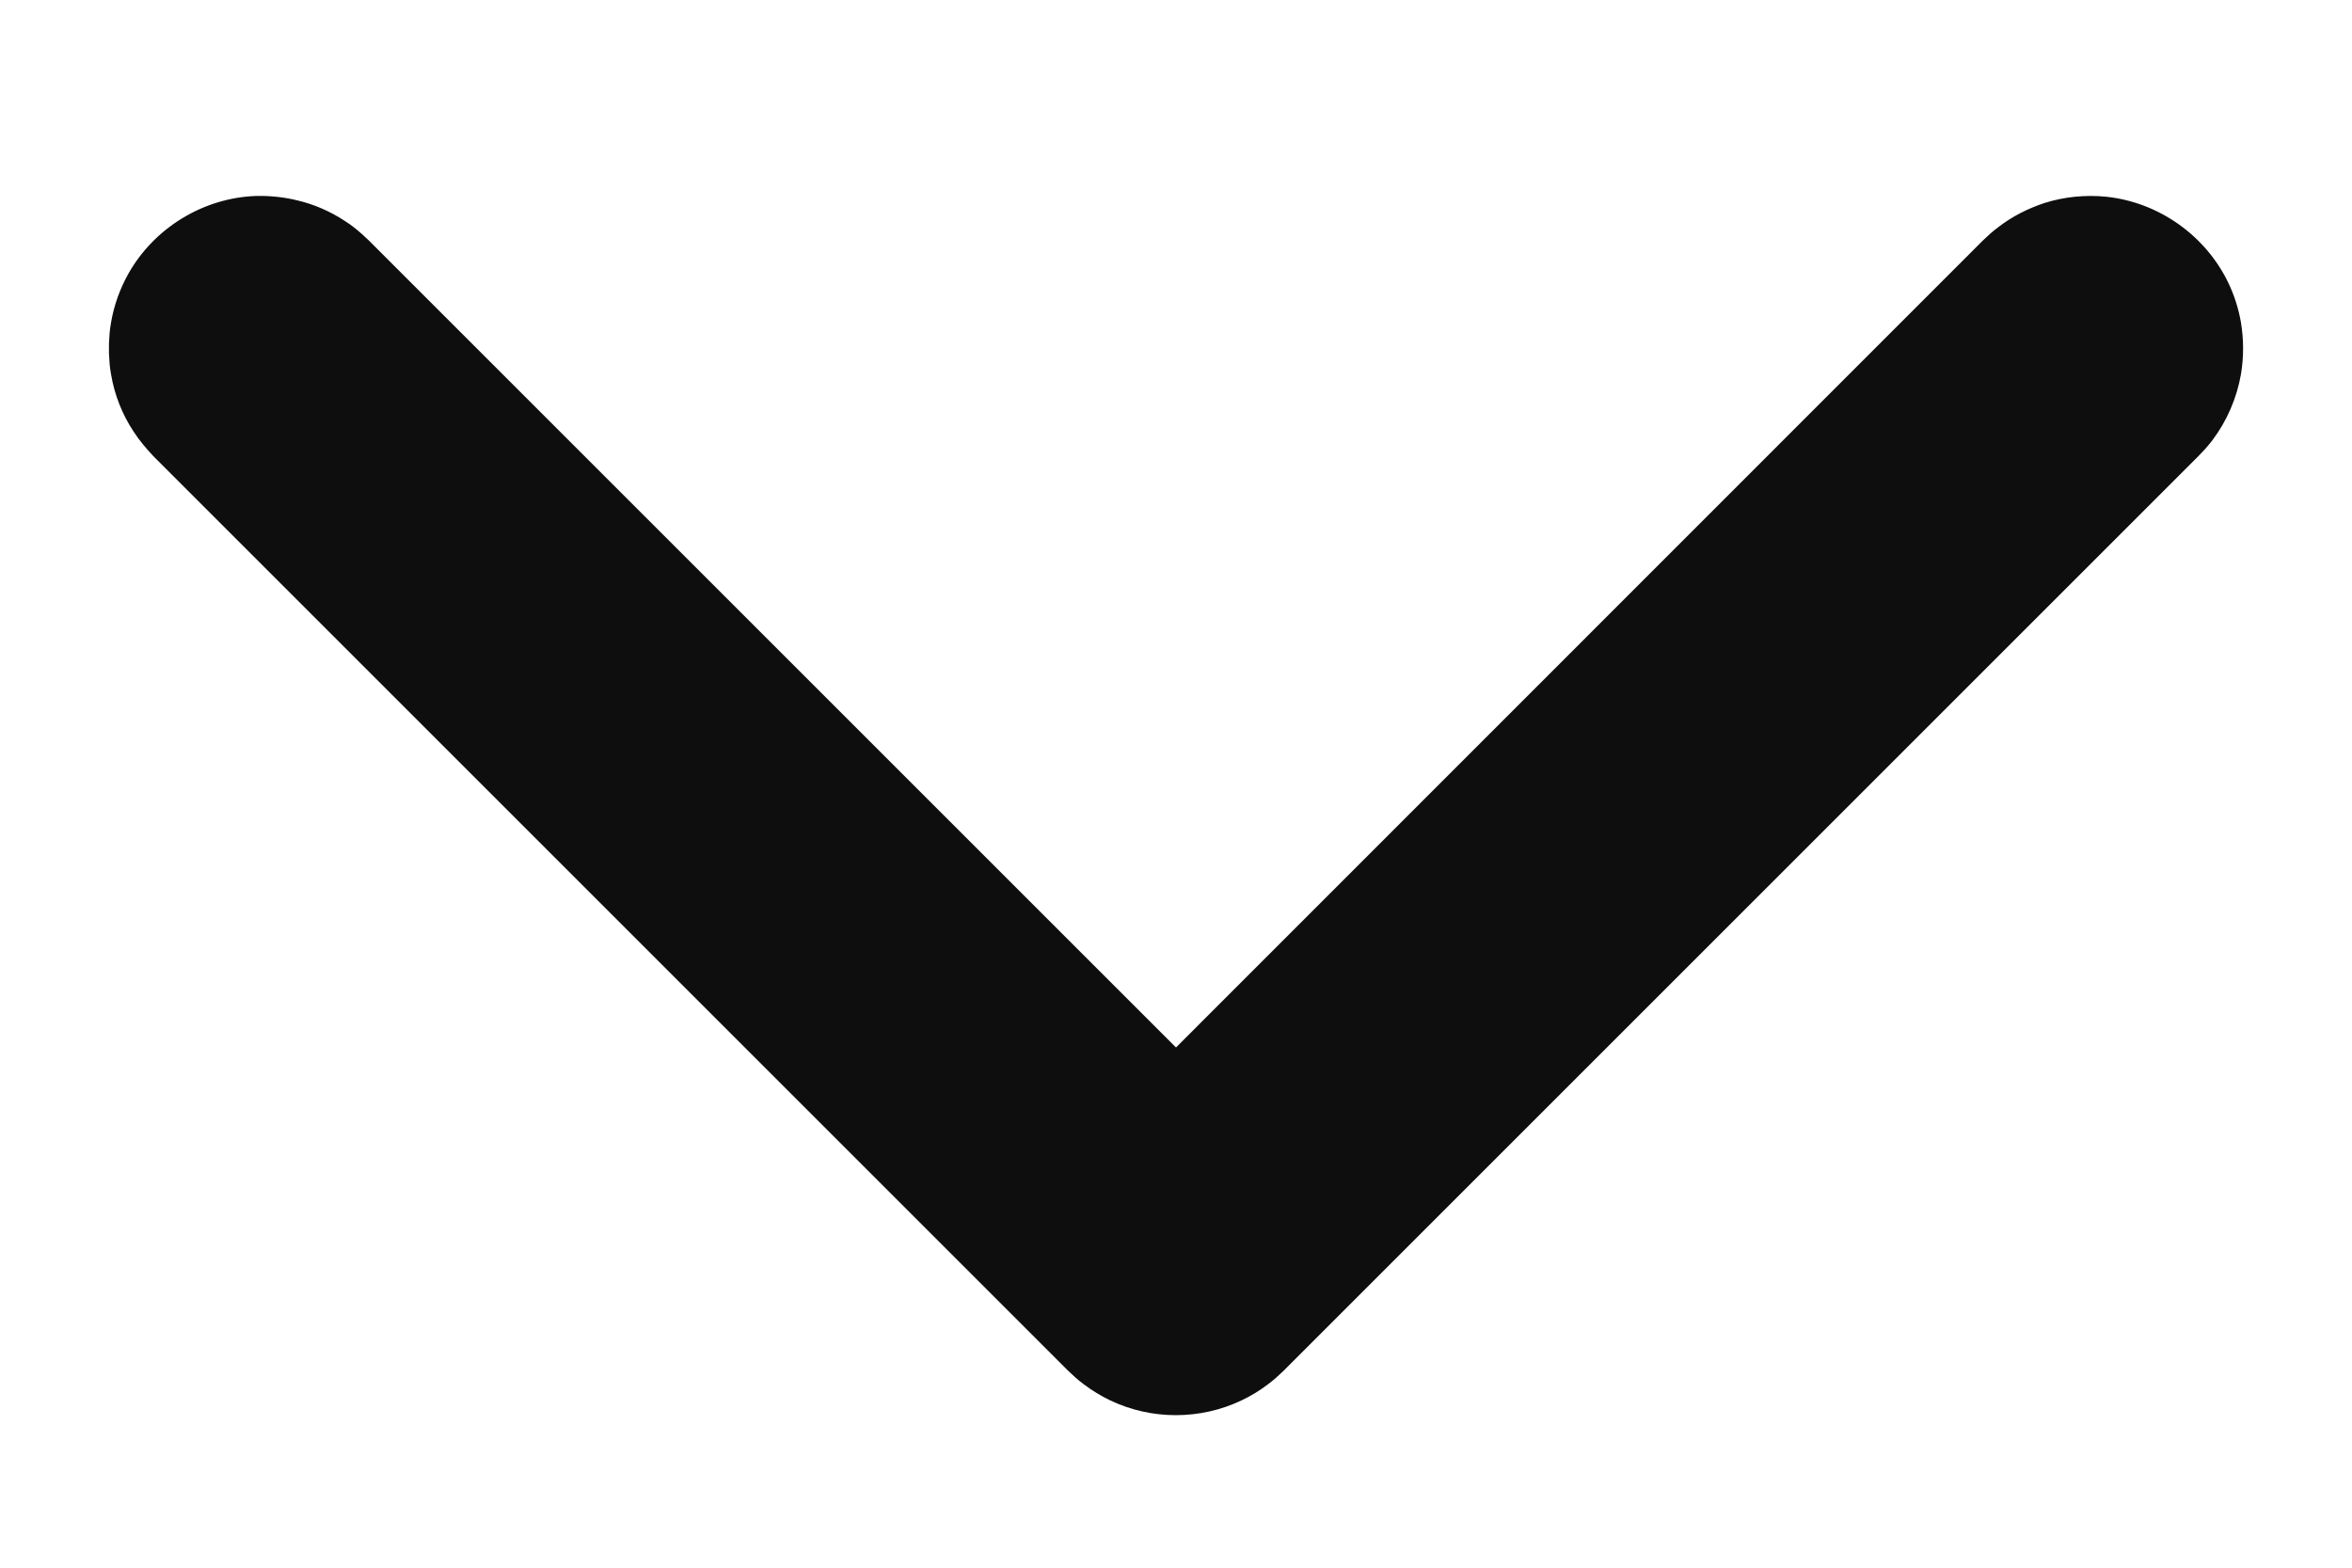 <svg width="9" height="6" viewBox="0 0 9 6" fill="none" xmlns="http://www.w3.org/2000/svg">
<path fill-rule="evenodd" clip-rule="evenodd" d="M0.417 1.353C0.419 1.389 0.419 1.398 0.425 1.433C0.438 1.511 0.468 1.587 0.512 1.653C0.534 1.687 0.56 1.717 0.587 1.746L4.087 5.246C4.113 5.27 4.119 5.277 4.147 5.298C4.179 5.322 4.213 5.343 4.249 5.36C4.406 5.435 4.593 5.435 4.75 5.36C4.786 5.343 4.821 5.322 4.852 5.298C4.88 5.277 4.886 5.27 4.912 5.246L8.412 1.746C8.437 1.72 8.443 1.714 8.465 1.686C8.521 1.612 8.559 1.524 8.575 1.433C8.586 1.367 8.586 1.3 8.575 1.234C8.566 1.182 8.55 1.131 8.527 1.083C8.44 0.901 8.26 0.774 8.06 0.753C7.98 0.745 7.899 0.753 7.823 0.777C7.76 0.798 7.7 0.828 7.647 0.869C7.619 0.89 7.613 0.897 7.587 0.921L4.5 4.009L1.412 0.921L1.383 0.894C1.356 0.871 1.349 0.865 1.32 0.846C1.264 0.809 1.202 0.782 1.138 0.767C1.086 0.754 1.033 0.749 0.98 0.75C0.778 0.757 0.59 0.872 0.491 1.048C0.459 1.105 0.436 1.169 0.425 1.234C0.419 1.269 0.419 1.278 0.417 1.314C0.417 1.327 0.417 1.34 0.417 1.353Z" fill="#0E0E0E"/>
</svg>
